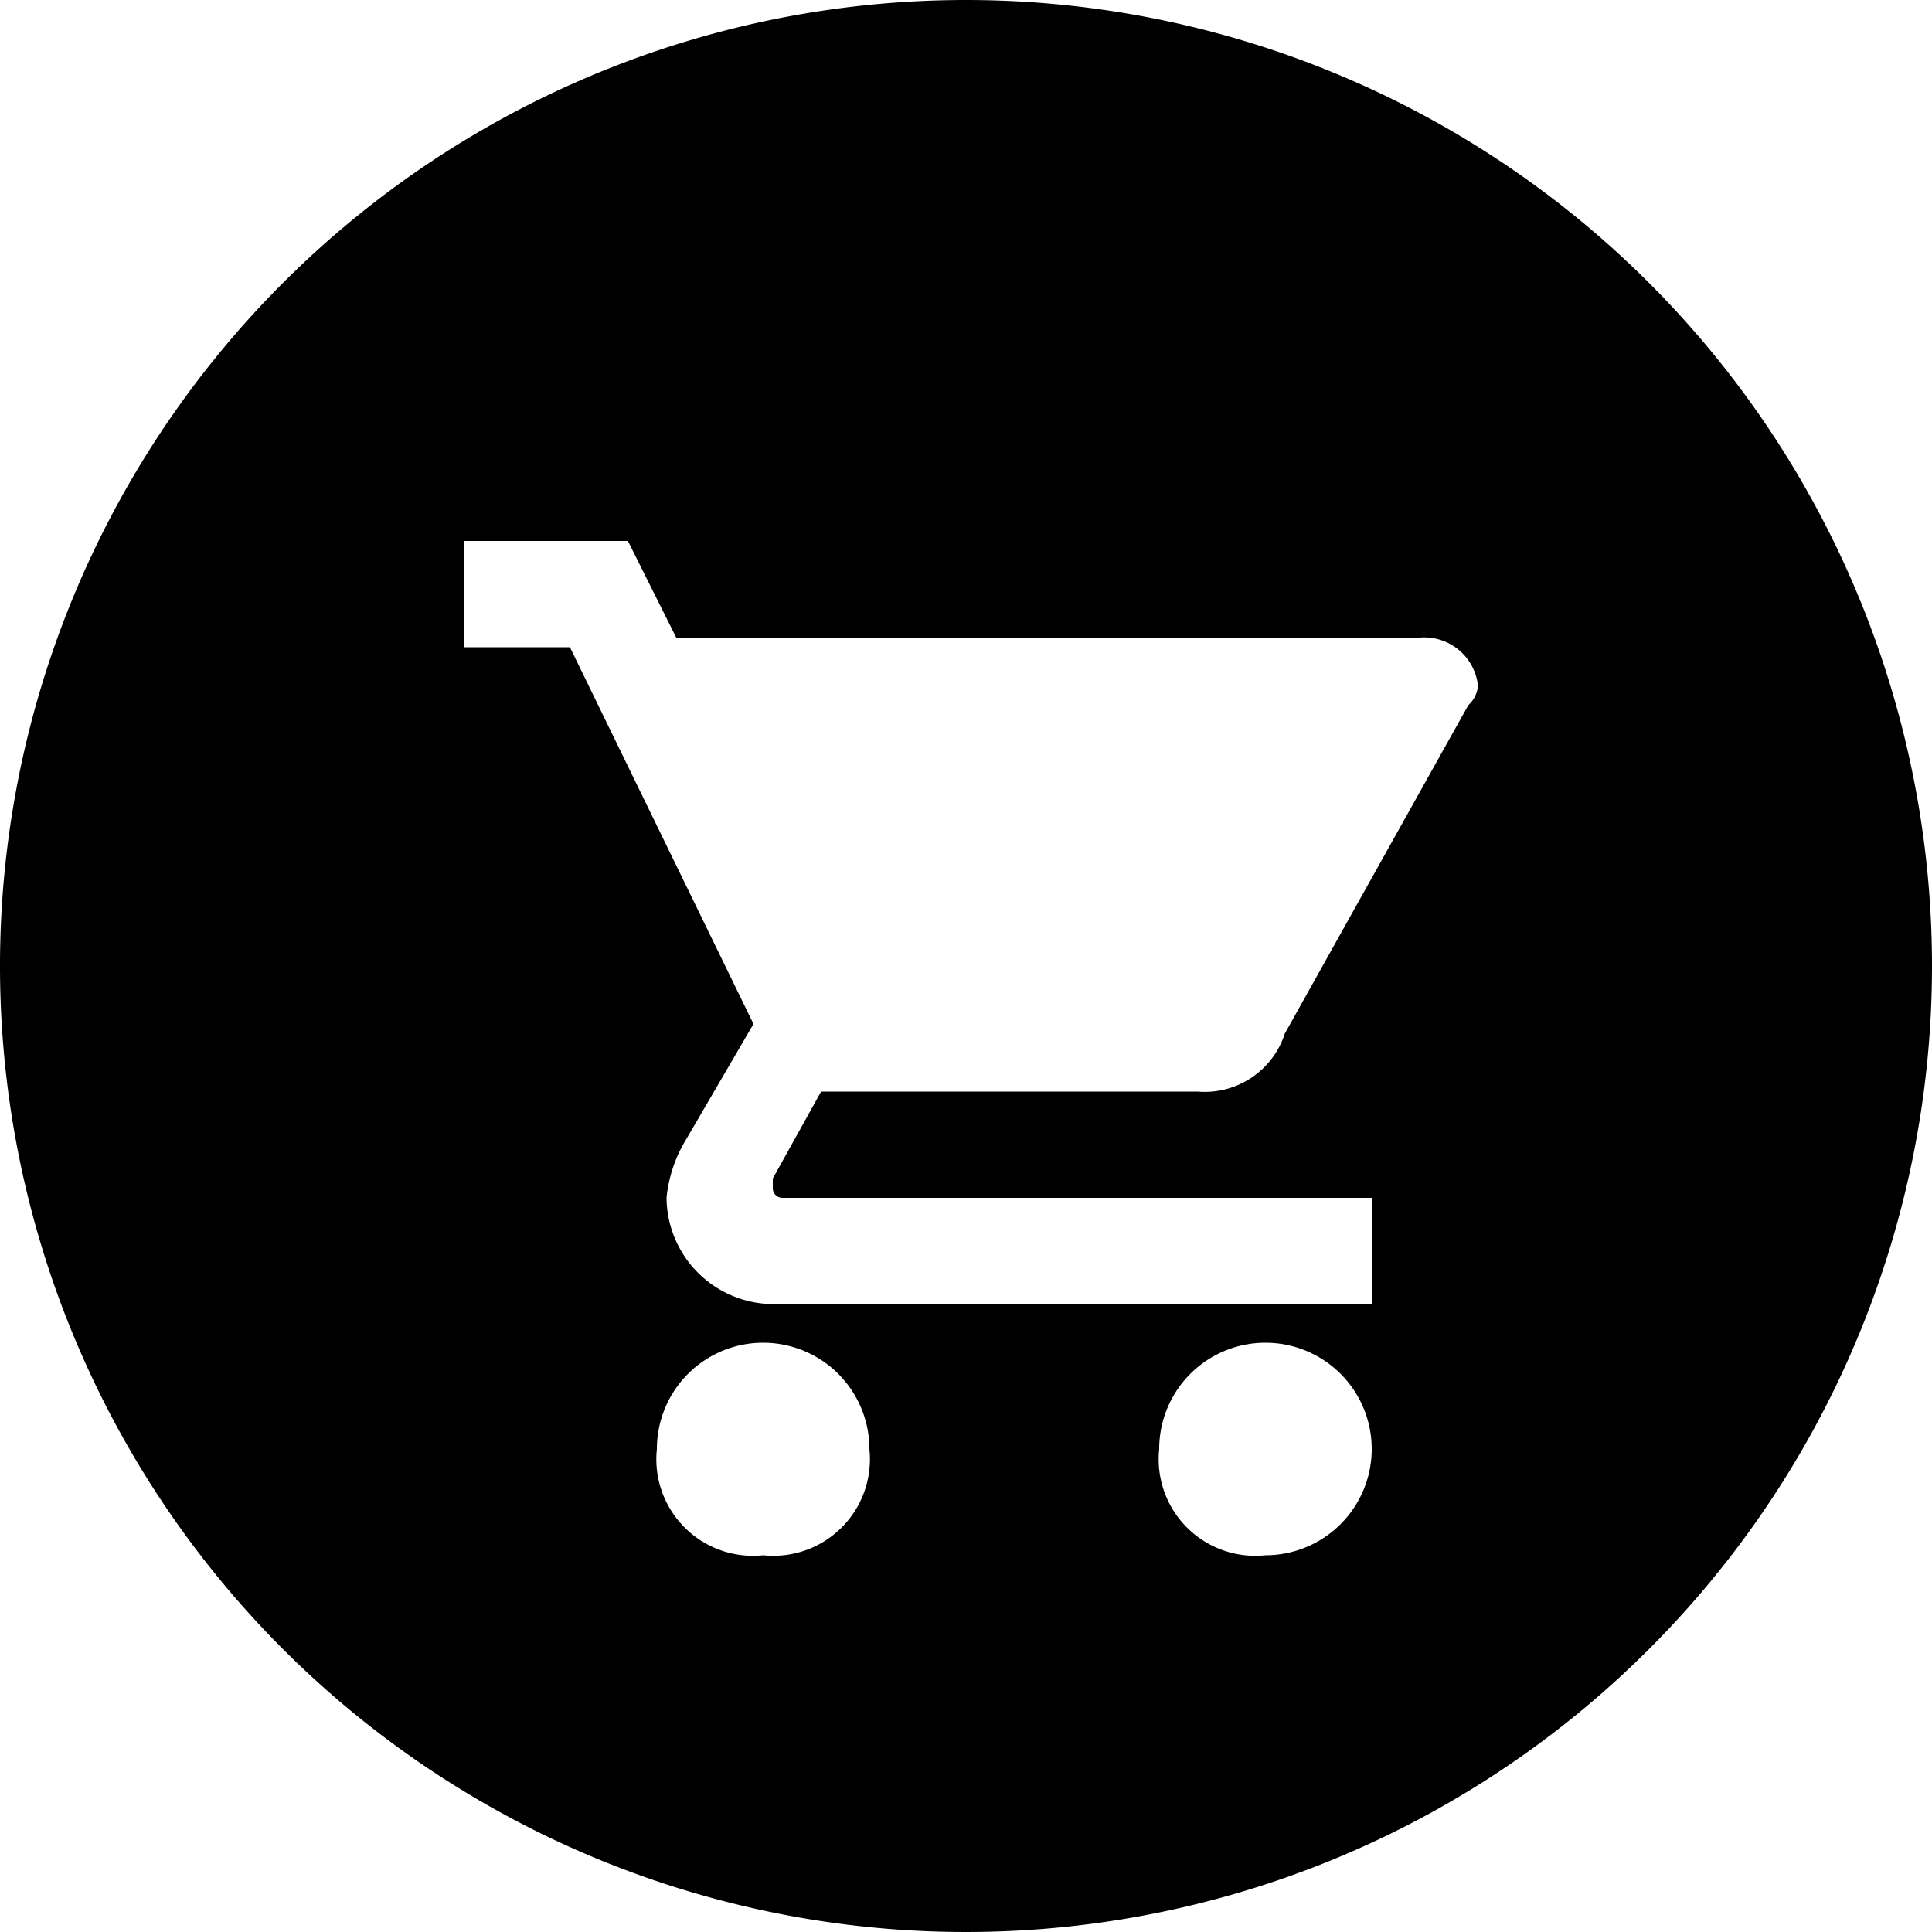 <svg id="Layer_3" data-name="Layer 3" xmlns="http://www.w3.org/2000/svg" viewBox="0 0 20 20"><title>esvs-filled</title><path d="M12,2A10,10,0,1,0,22,12,10,10,0,0,0,12,2ZM9.9,18.1A1,1,0,0,1,8.8,17,1.1,1.1,0,0,1,11,17,1,1,0,0,1,9.9,18.1Zm5.2,0A1,1,0,0,1,14,17a1.1,1.1,0,1,1,1.1,1.1Zm2.1-8.8-1.9,3.4a.87.87,0,0,1-.9.6H10.5l-.5.9v.1a.1.1,0,0,0,.1.1h6.1v1.1H10a1.11,1.11,0,0,1-1.1-1.1,1.42,1.42,0,0,1,.2-.6l.7-1.2L7.9,8.7H6.8V7.6H8.5l.5,1h7.7a.56.56,0,0,1,.6.5A.31.31,0,0,1,17.2,9.3Z" transform="translate(-2 -2)"/></svg>